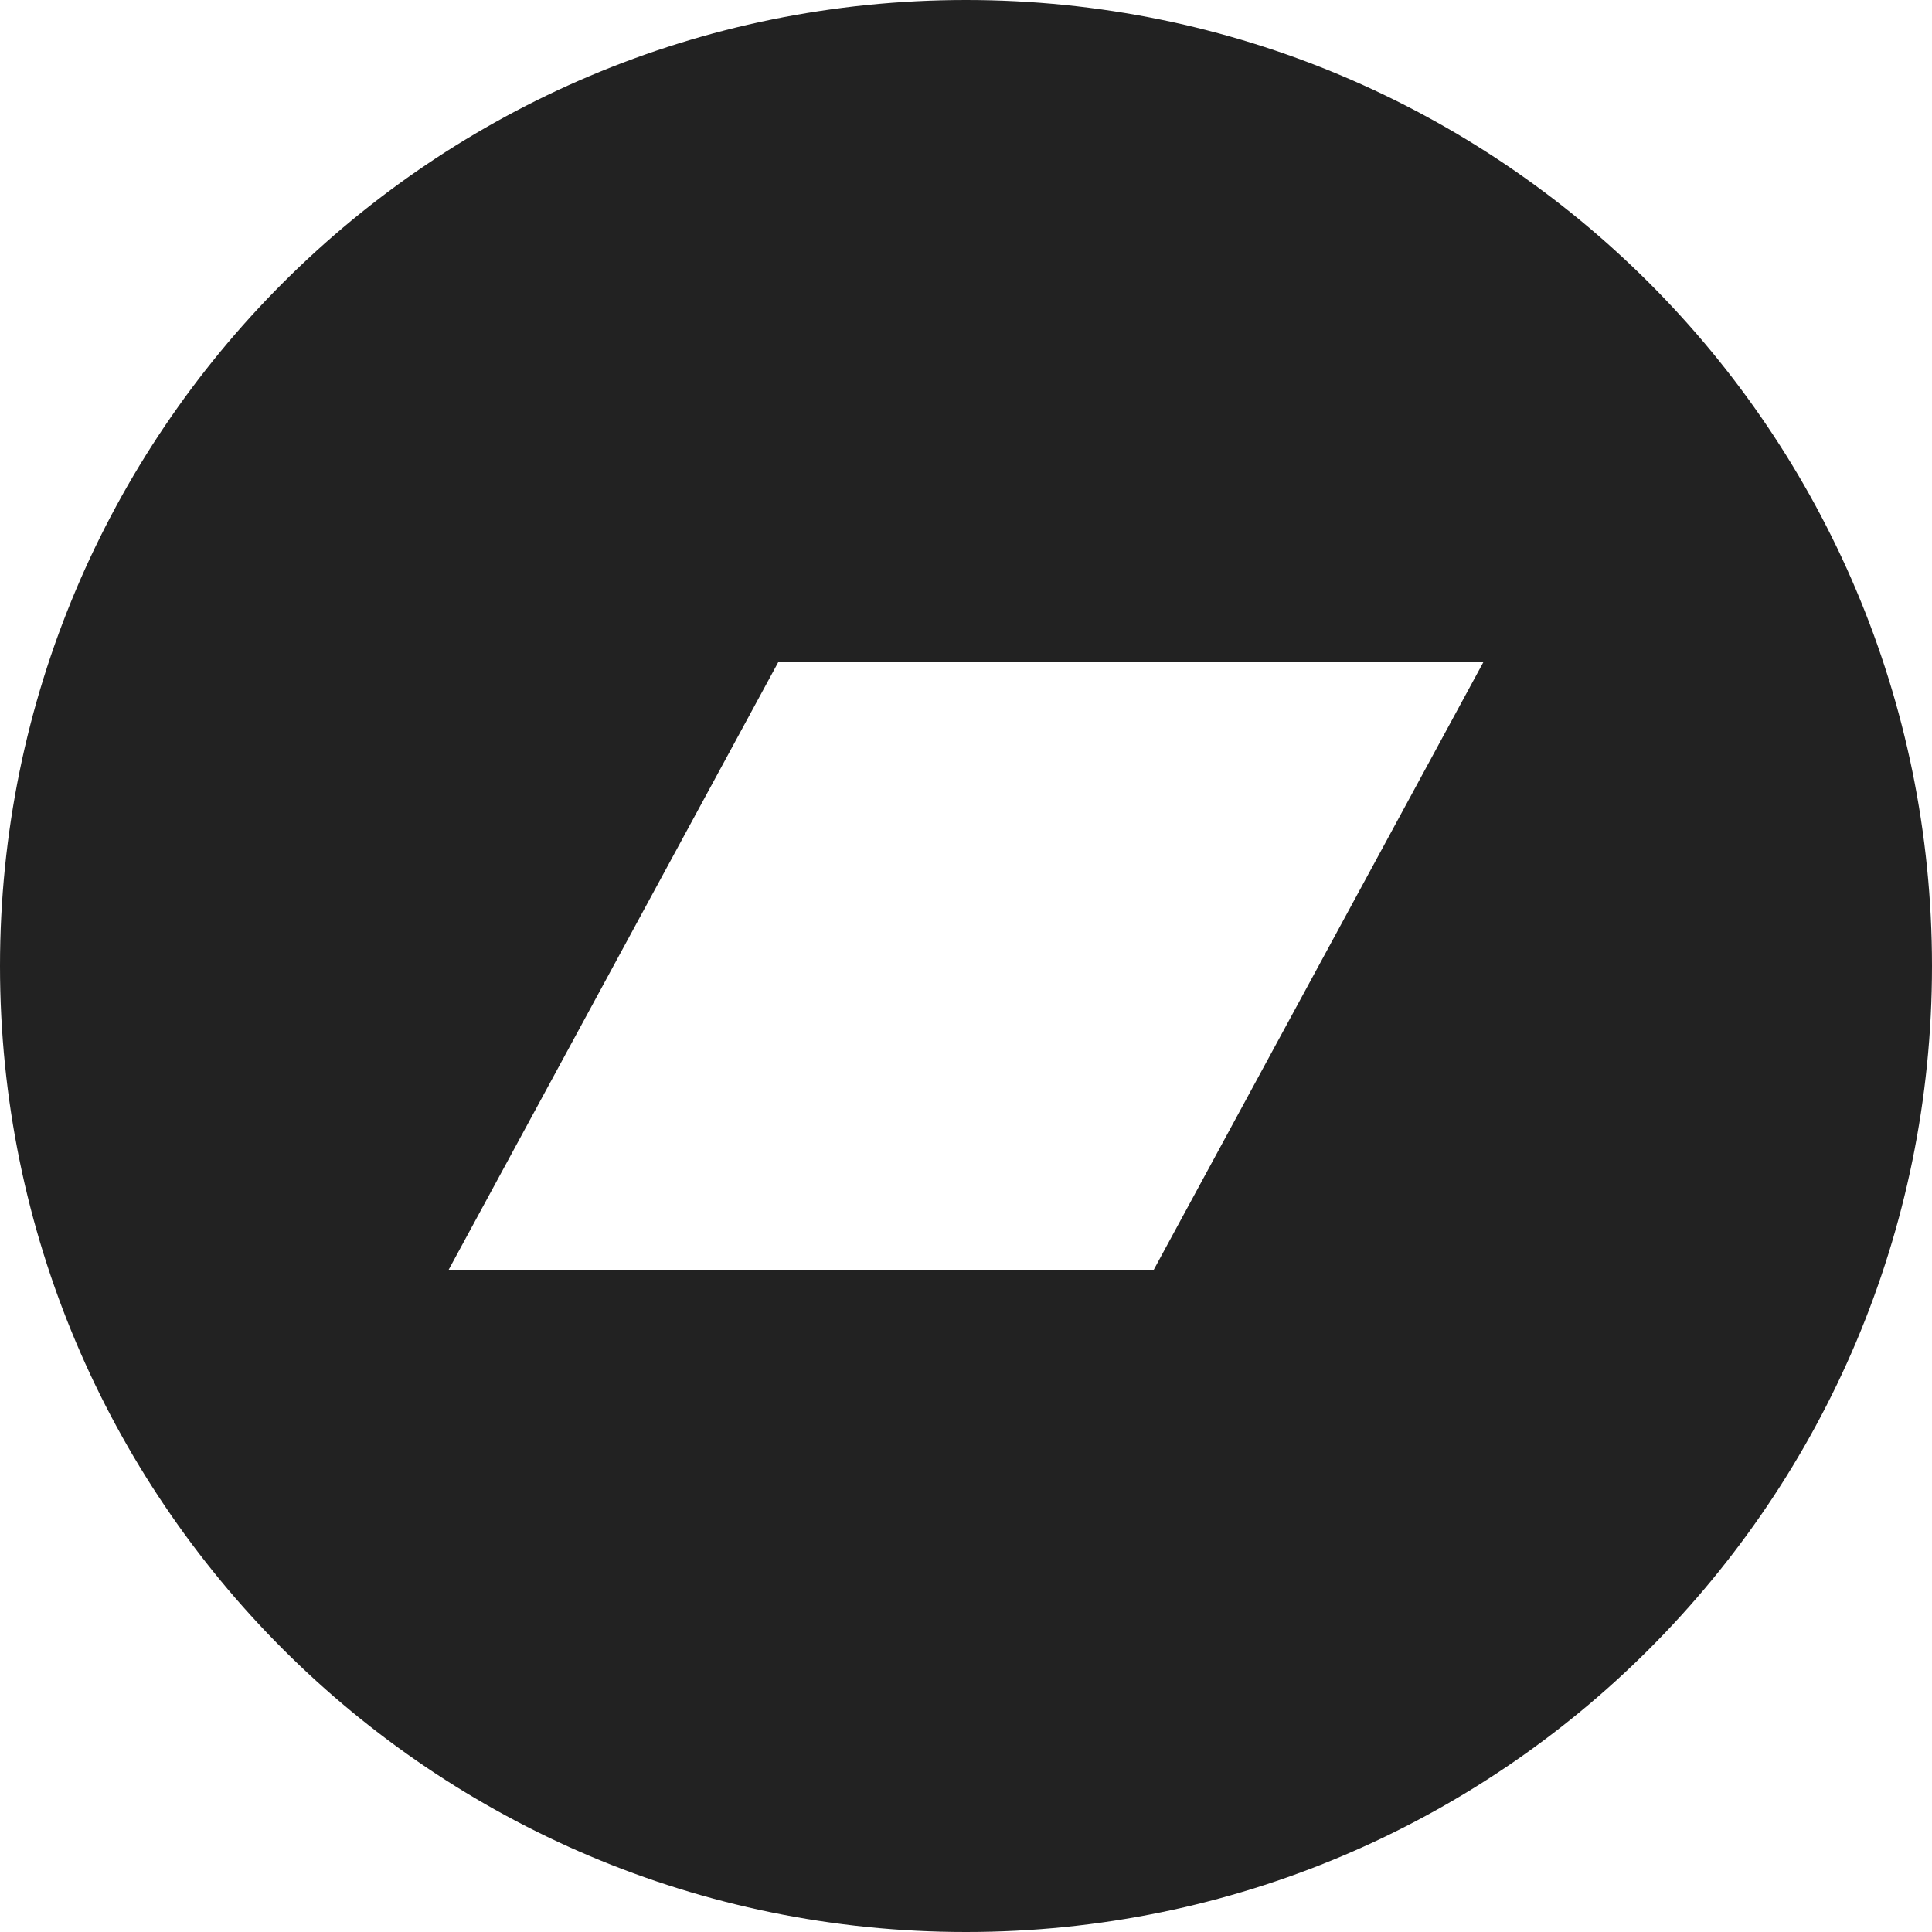 
<svg version="1.1" xmlns="http://www.w3.org/2000/svg" width="28" height="28" viewBox="0 0 28 28">
<title>bandcamp</title>
<path fill="#222" d="M16.719 18.406l4.781-8.813h-10.219l-4.781 8.813h10.219zM28 14c0 7.734-6.266 14-14 14s-14-6.266-14-14 6.266-14 14-14 14 6.266 14 14z"></path>
</svg>

